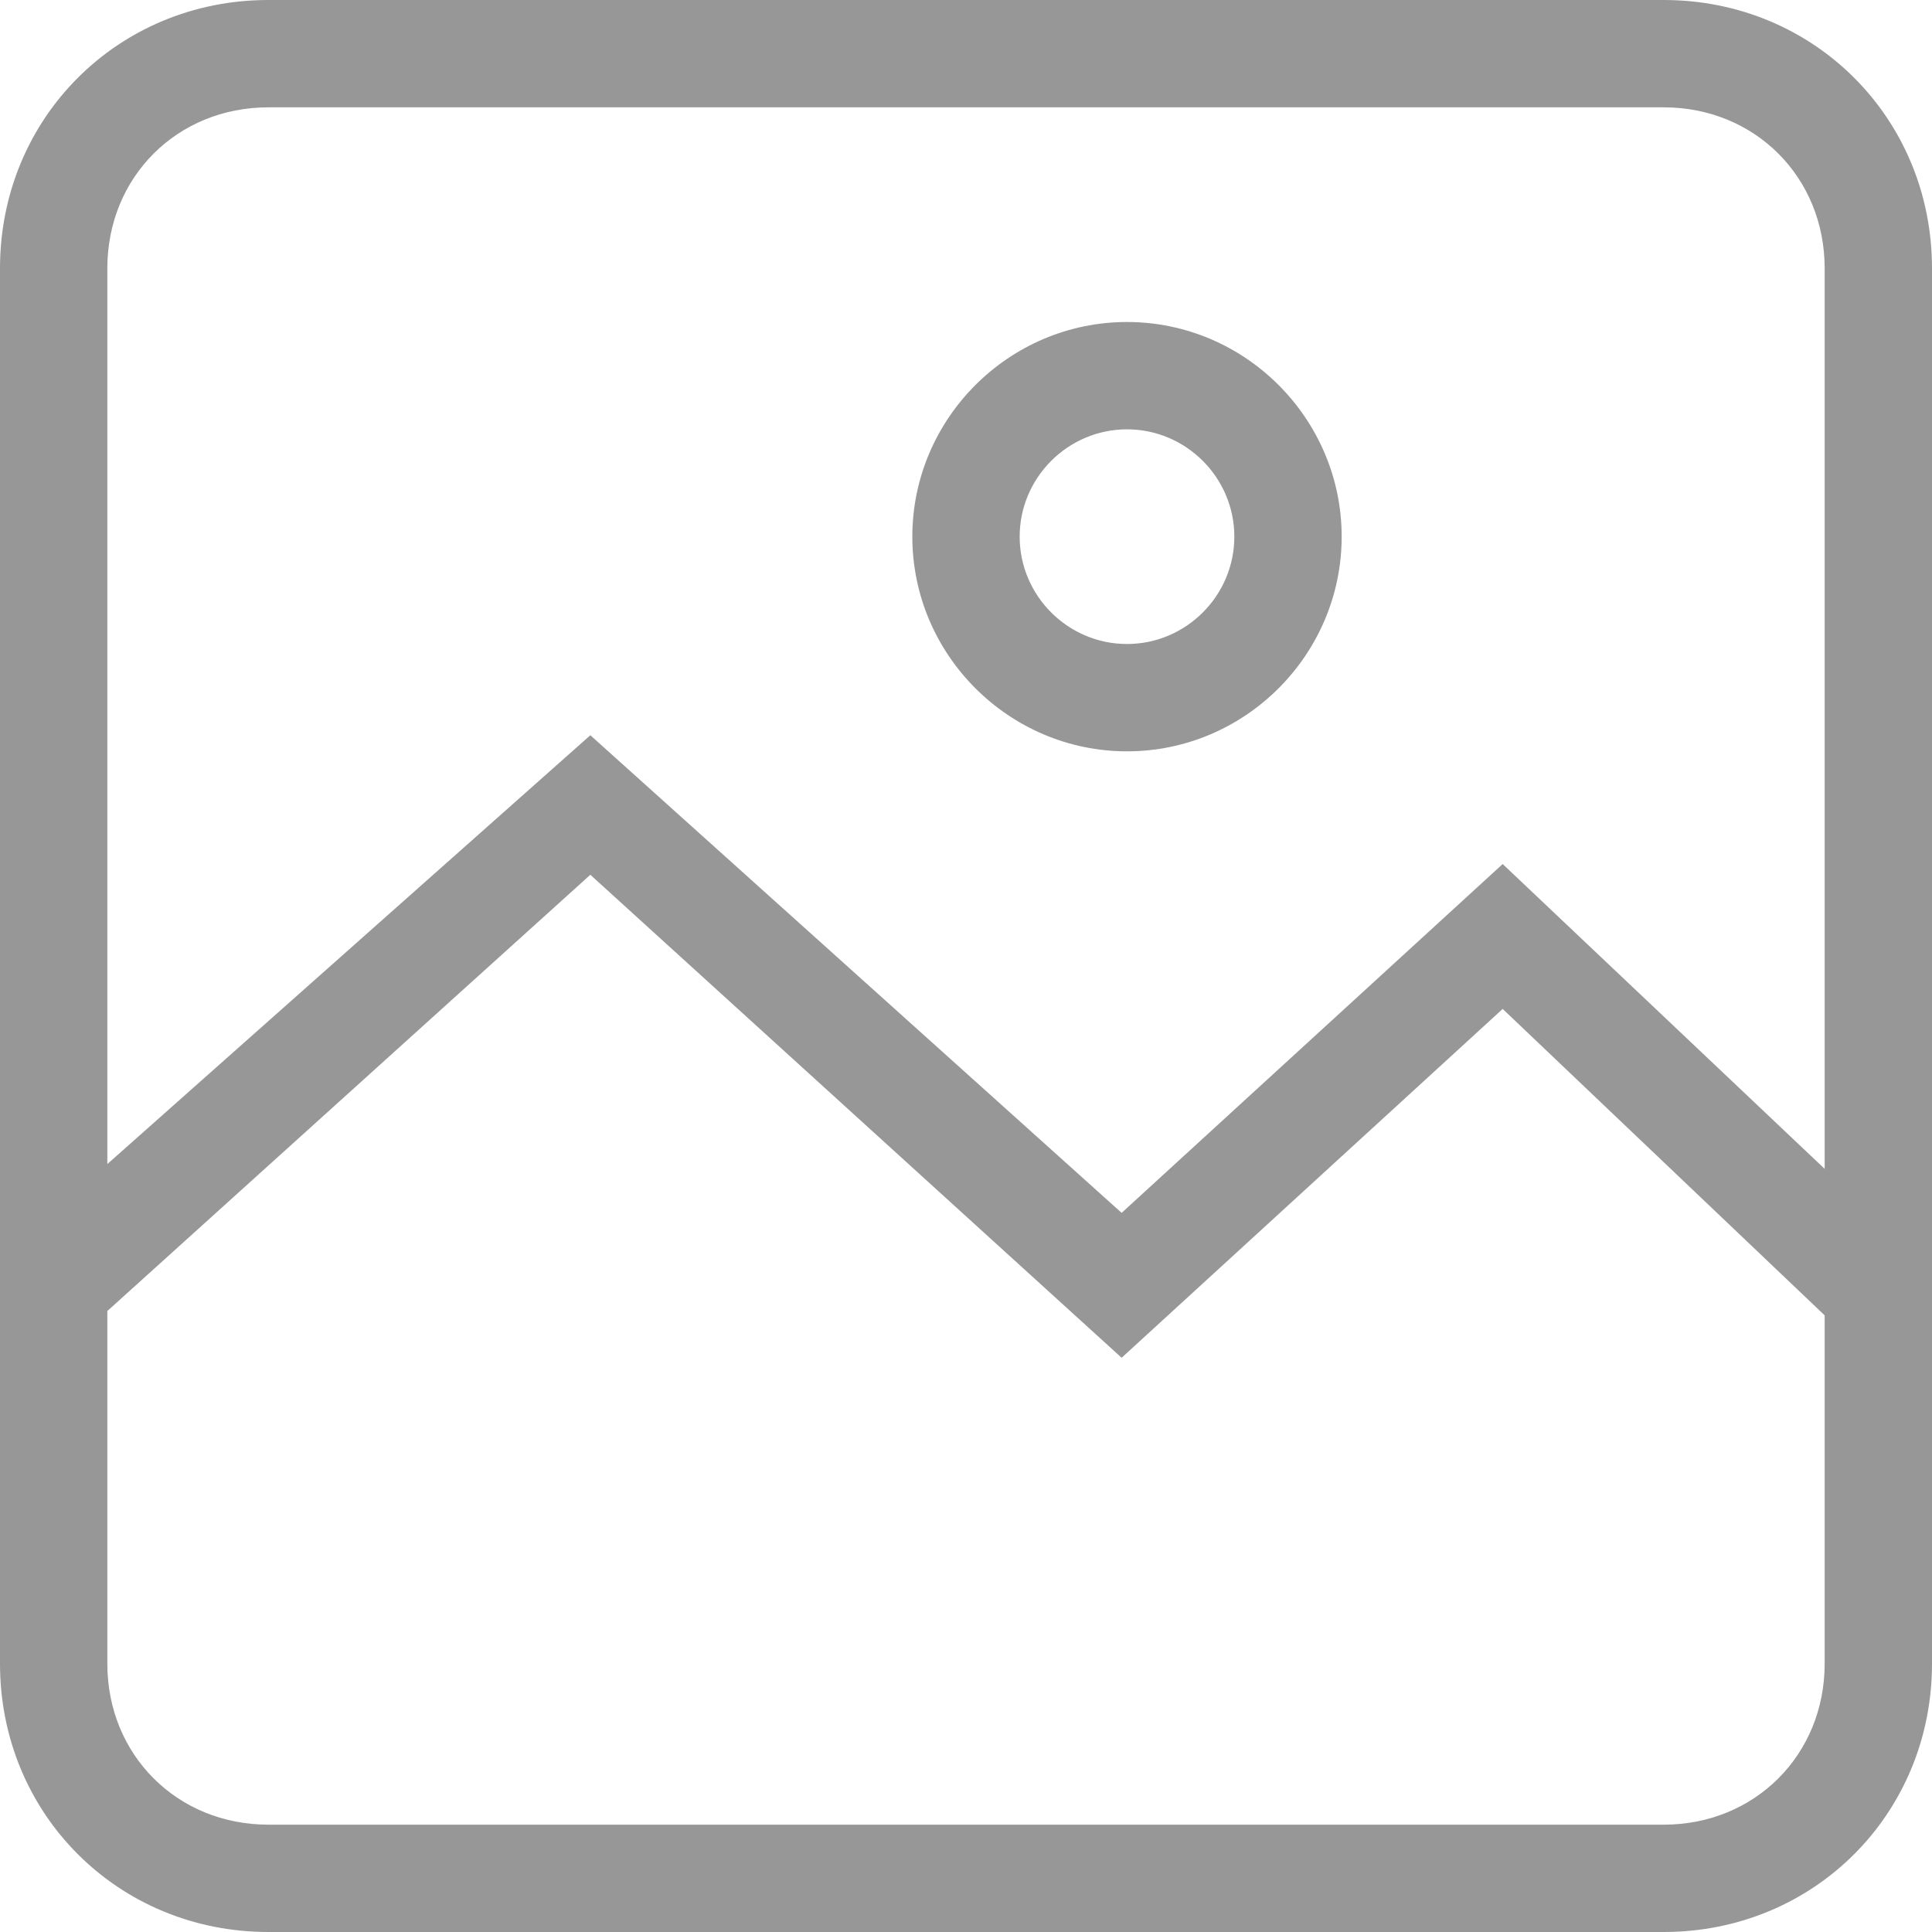 <?xml version="1.0" encoding="utf-8"?>
<!-- Generator: Adobe Illustrator 21.0.0, SVG Export Plug-In . SVG Version: 6.00 Build 0)  -->
<svg version="1.1" id="Layer_1" xmlns="http://www.w3.org/2000/svg" xmlns:xlink="http://www.w3.org/1999/xlink" x="0px" y="0px"
	 viewBox="0 0 36 36" style="enable-background:new 0 0 36 36;" xml:space="preserve">
<style type="text/css">
	.st0{clip-path:url(#SVGID_2_);fill:#979797;}
	.st1{clip-path:url(#SVGID_4_);fill:#979797;}
	.st2{clip-path:url(#SVGID_6_);fill:#979797;}
</style>
<g>
	<defs>
		<path id="SVGID_1_" d="M0,5c0-2.8,2.2-5,5-5h26c2.8,0,5,2.2,5,5v26c0,2.8-2.2,5-5,5H5c-2.8,0-5-2.2-5-5V5z M2,5v26
			c0,1.7,1.3,3,3,3h26c1.7,0,3-1.3,3-3V5c0-1.7-1.3-3-3-3H5C3.3,2,2,3.3,2,5z"/>
	</defs>
	<clipPath id="SVGID_2_">
		<use xlink:href="#SVGID_1_"  style="overflow:visible;"/>
	</clipPath>
	<rect x="-5" y="-5" class="st0" width="46" height="46"/>
</g>
<g>
	<defs>
		<polygon id="SVGID_3_" points="20.9,25.3 28,18.8 34.2,24.7 35.5,23.2 28,16.1 20.9,22.6 11,13.7 0.3,23.2 1.7,24.7 11,16.3 		"/>
	</defs>
	<clipPath id="SVGID_4_">
		<use xlink:href="#SVGID_3_"  style="overflow:visible;"/>
	</clipPath>
	<rect x="-4.7" y="8.7" class="st1" width="45.2" height="21.6"/>
</g>
<g>
	<defs>
		<path id="SVGID_5_" d="M21,12c1.1,0,2-0.9,2-2s-0.9-2-2-2s-2,0.9-2,2S19.9,12,21,12z M21,14c-2.2,0-4-1.8-4-4s1.8-4,4-4s4,1.8,4,4
			S23.2,14,21,14z"/>
	</defs>
	<clipPath id="SVGID_6_">
		<use xlink:href="#SVGID_5_"  style="overflow:visible;"/>
	</clipPath>
	<rect x="12" y="1" class="st2" width="18" height="18"/>
</g>
</svg>
